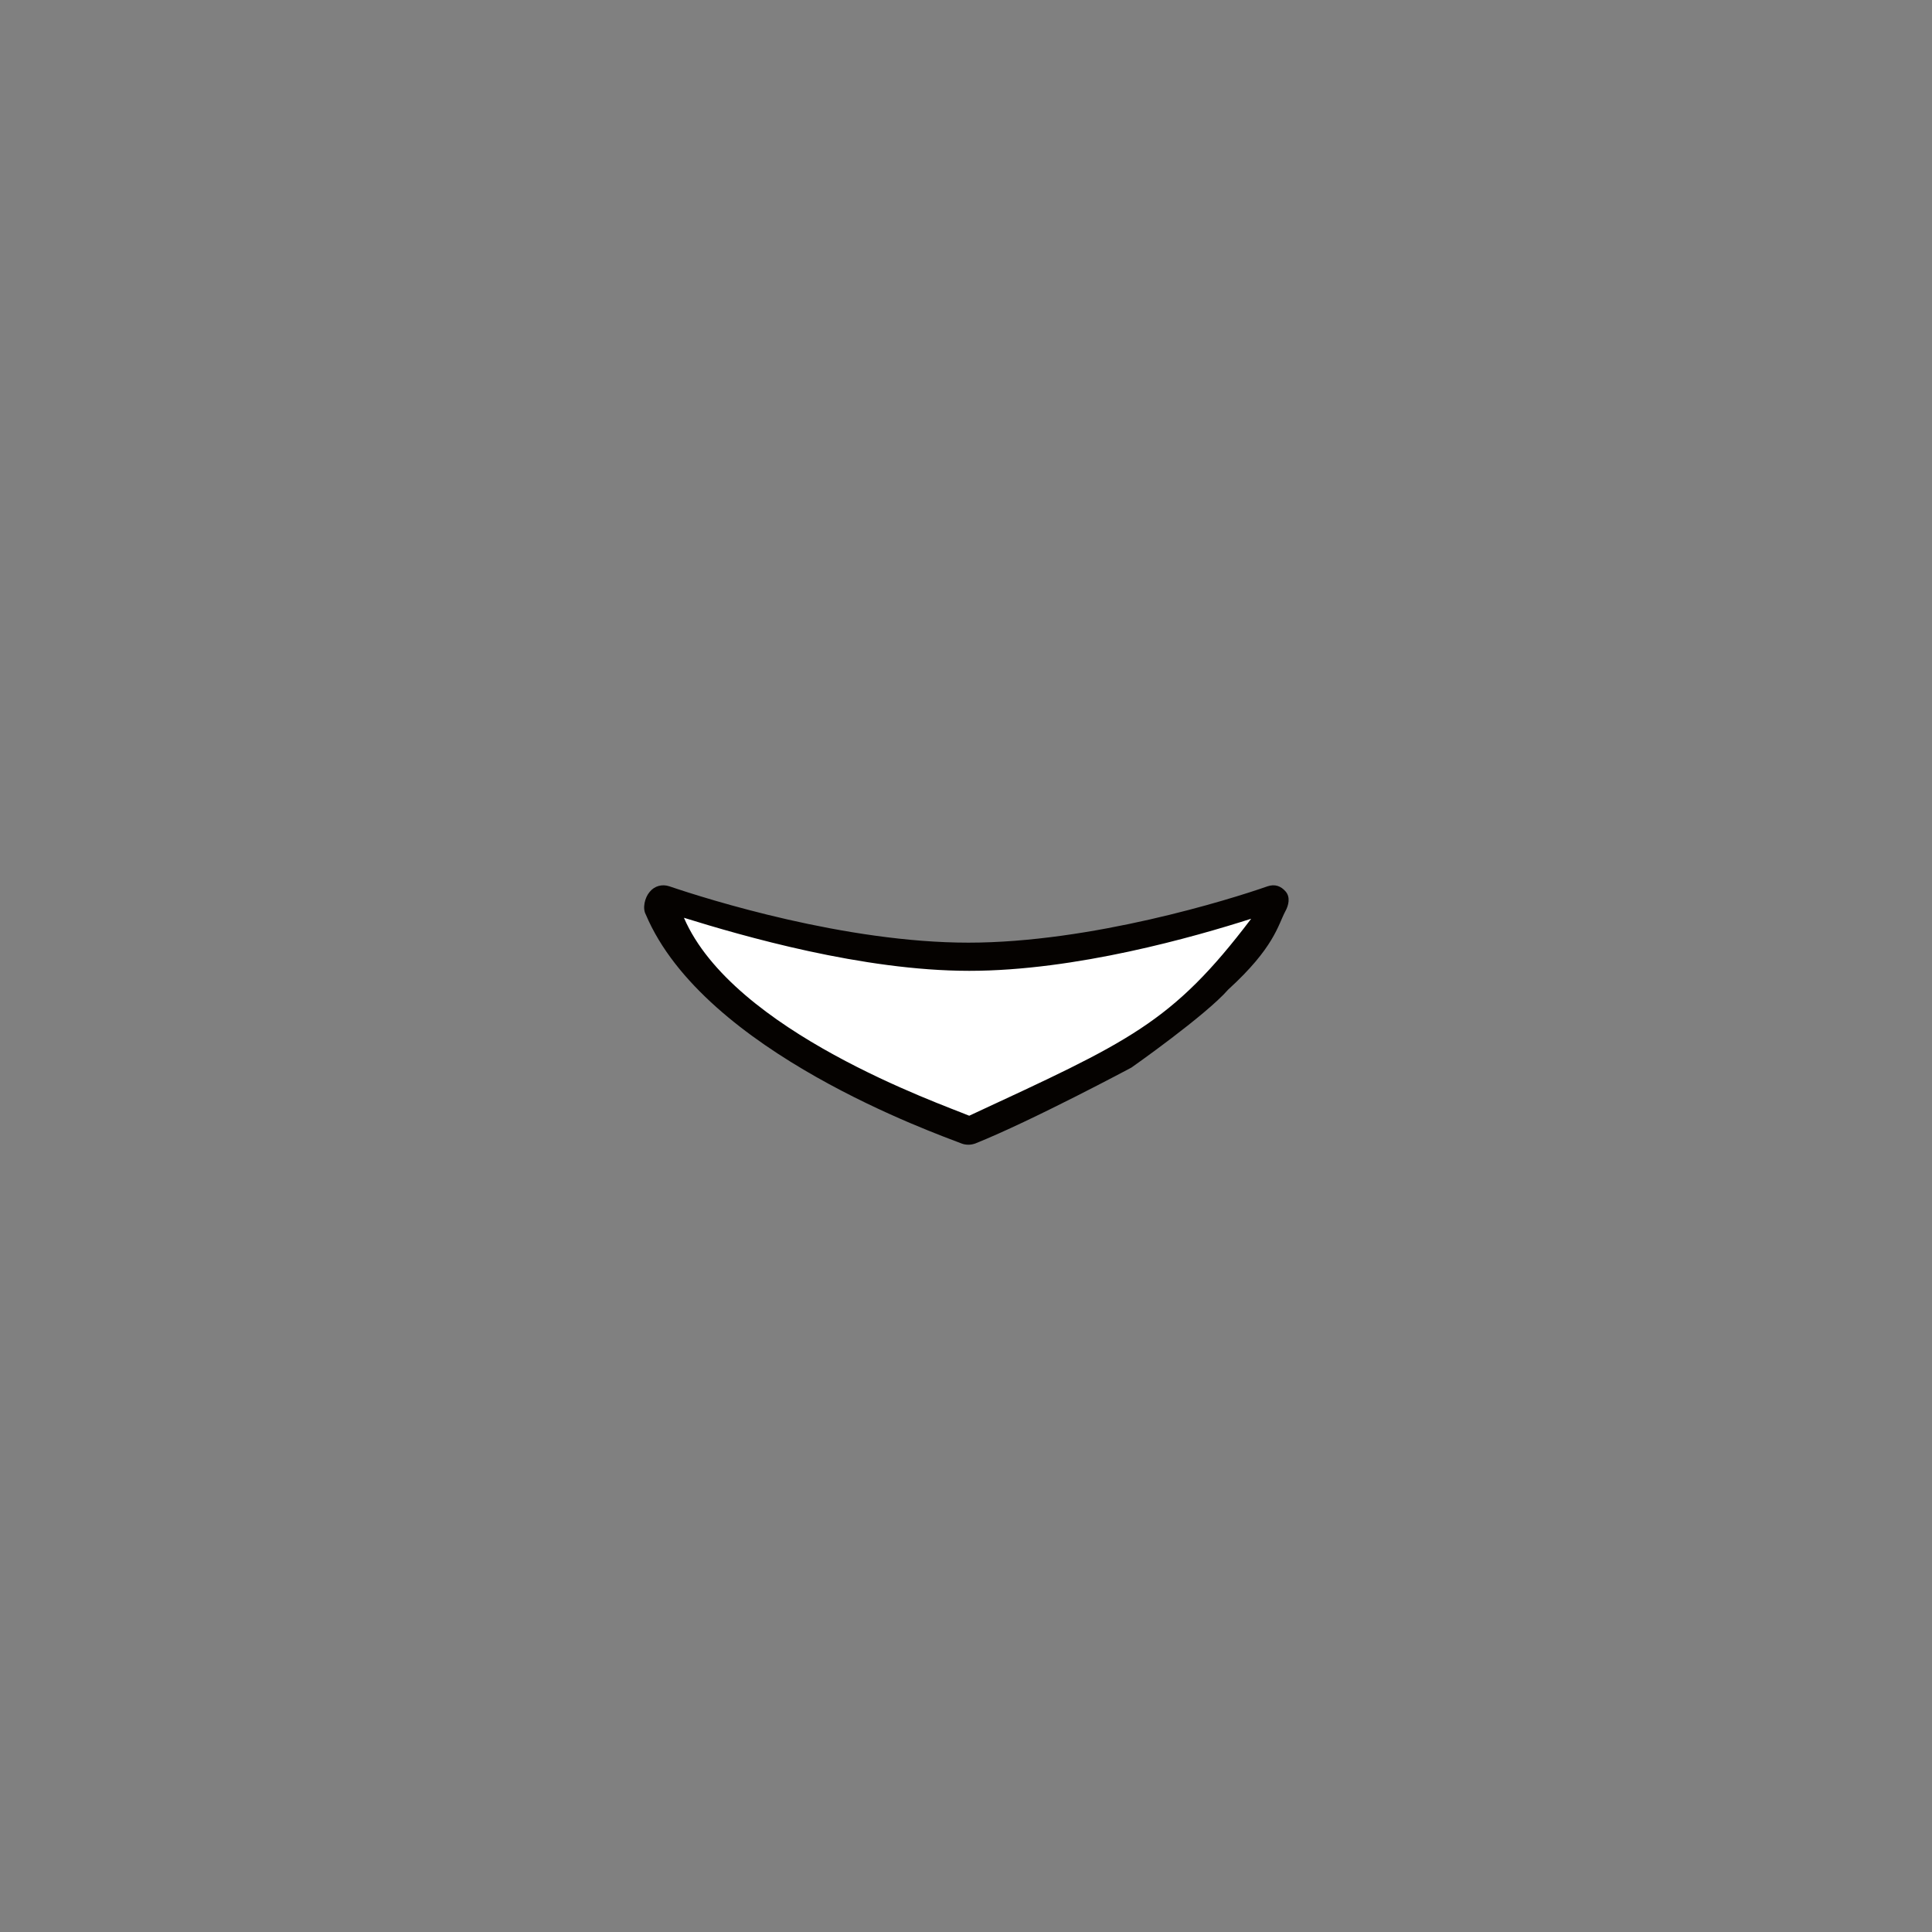 <?xml version="1.0" encoding="UTF-8"?>
<svg id="_584f0257b2f52ab11a50612ce61c14c29bda436" data-name="3584f0257b2f52ab11a50612ce61c14c29bda436" xmlns="http://www.w3.org/2000/svg" viewBox="0 0 480 480">
  <rect x="0" y="0" width="480" height="480" fill="#808080" stroke="none"/>
  <g>
    <path d="M312.74,226.57c-14.45,23.4-29.29,35.28-71.93,52.8-7.33-3.09-56.84-21.67-72.01-52.19,14.76,4.64,44.67,12.07,71.63,12.07s57.87-8.04,72.32-12.67h0Z" fill="#fff" />
    <path d="M305.16,245.84c11.39-10.38,12.36-15.98,14.13-19.34,.9-1.6,1.33-3.6,.13-5-1.2-1.4-2.7-1.9-4.5-1.3-9.4,3.3-43.82,14-74.32,14s-64.6-10.7-74.3-14c-1.8-.6-3.7-.1-4.9,1.4-1.2,1.4-1.84,4.04-.94,5.64,14.46,34.18,72.34,54.46,78.44,56.86,.5,.2,1.1,.3,1.7,.3s1.1-.1,1.7-.3c14.2-5.7,38.79-18.86,38.79-18.86,0,0,18.45-12.95,24.07-19.4m-64.36,31.36c-7.2-3-58.68-20.91-70.88-49.18,14.5,4.5,44.38,13.18,70.88,13.18s55.95-8.44,70.05-12.94c-19.75,26.07-30.39,30.51-70.05,48.94Z" fill="#050200" />
  </g>
</svg>